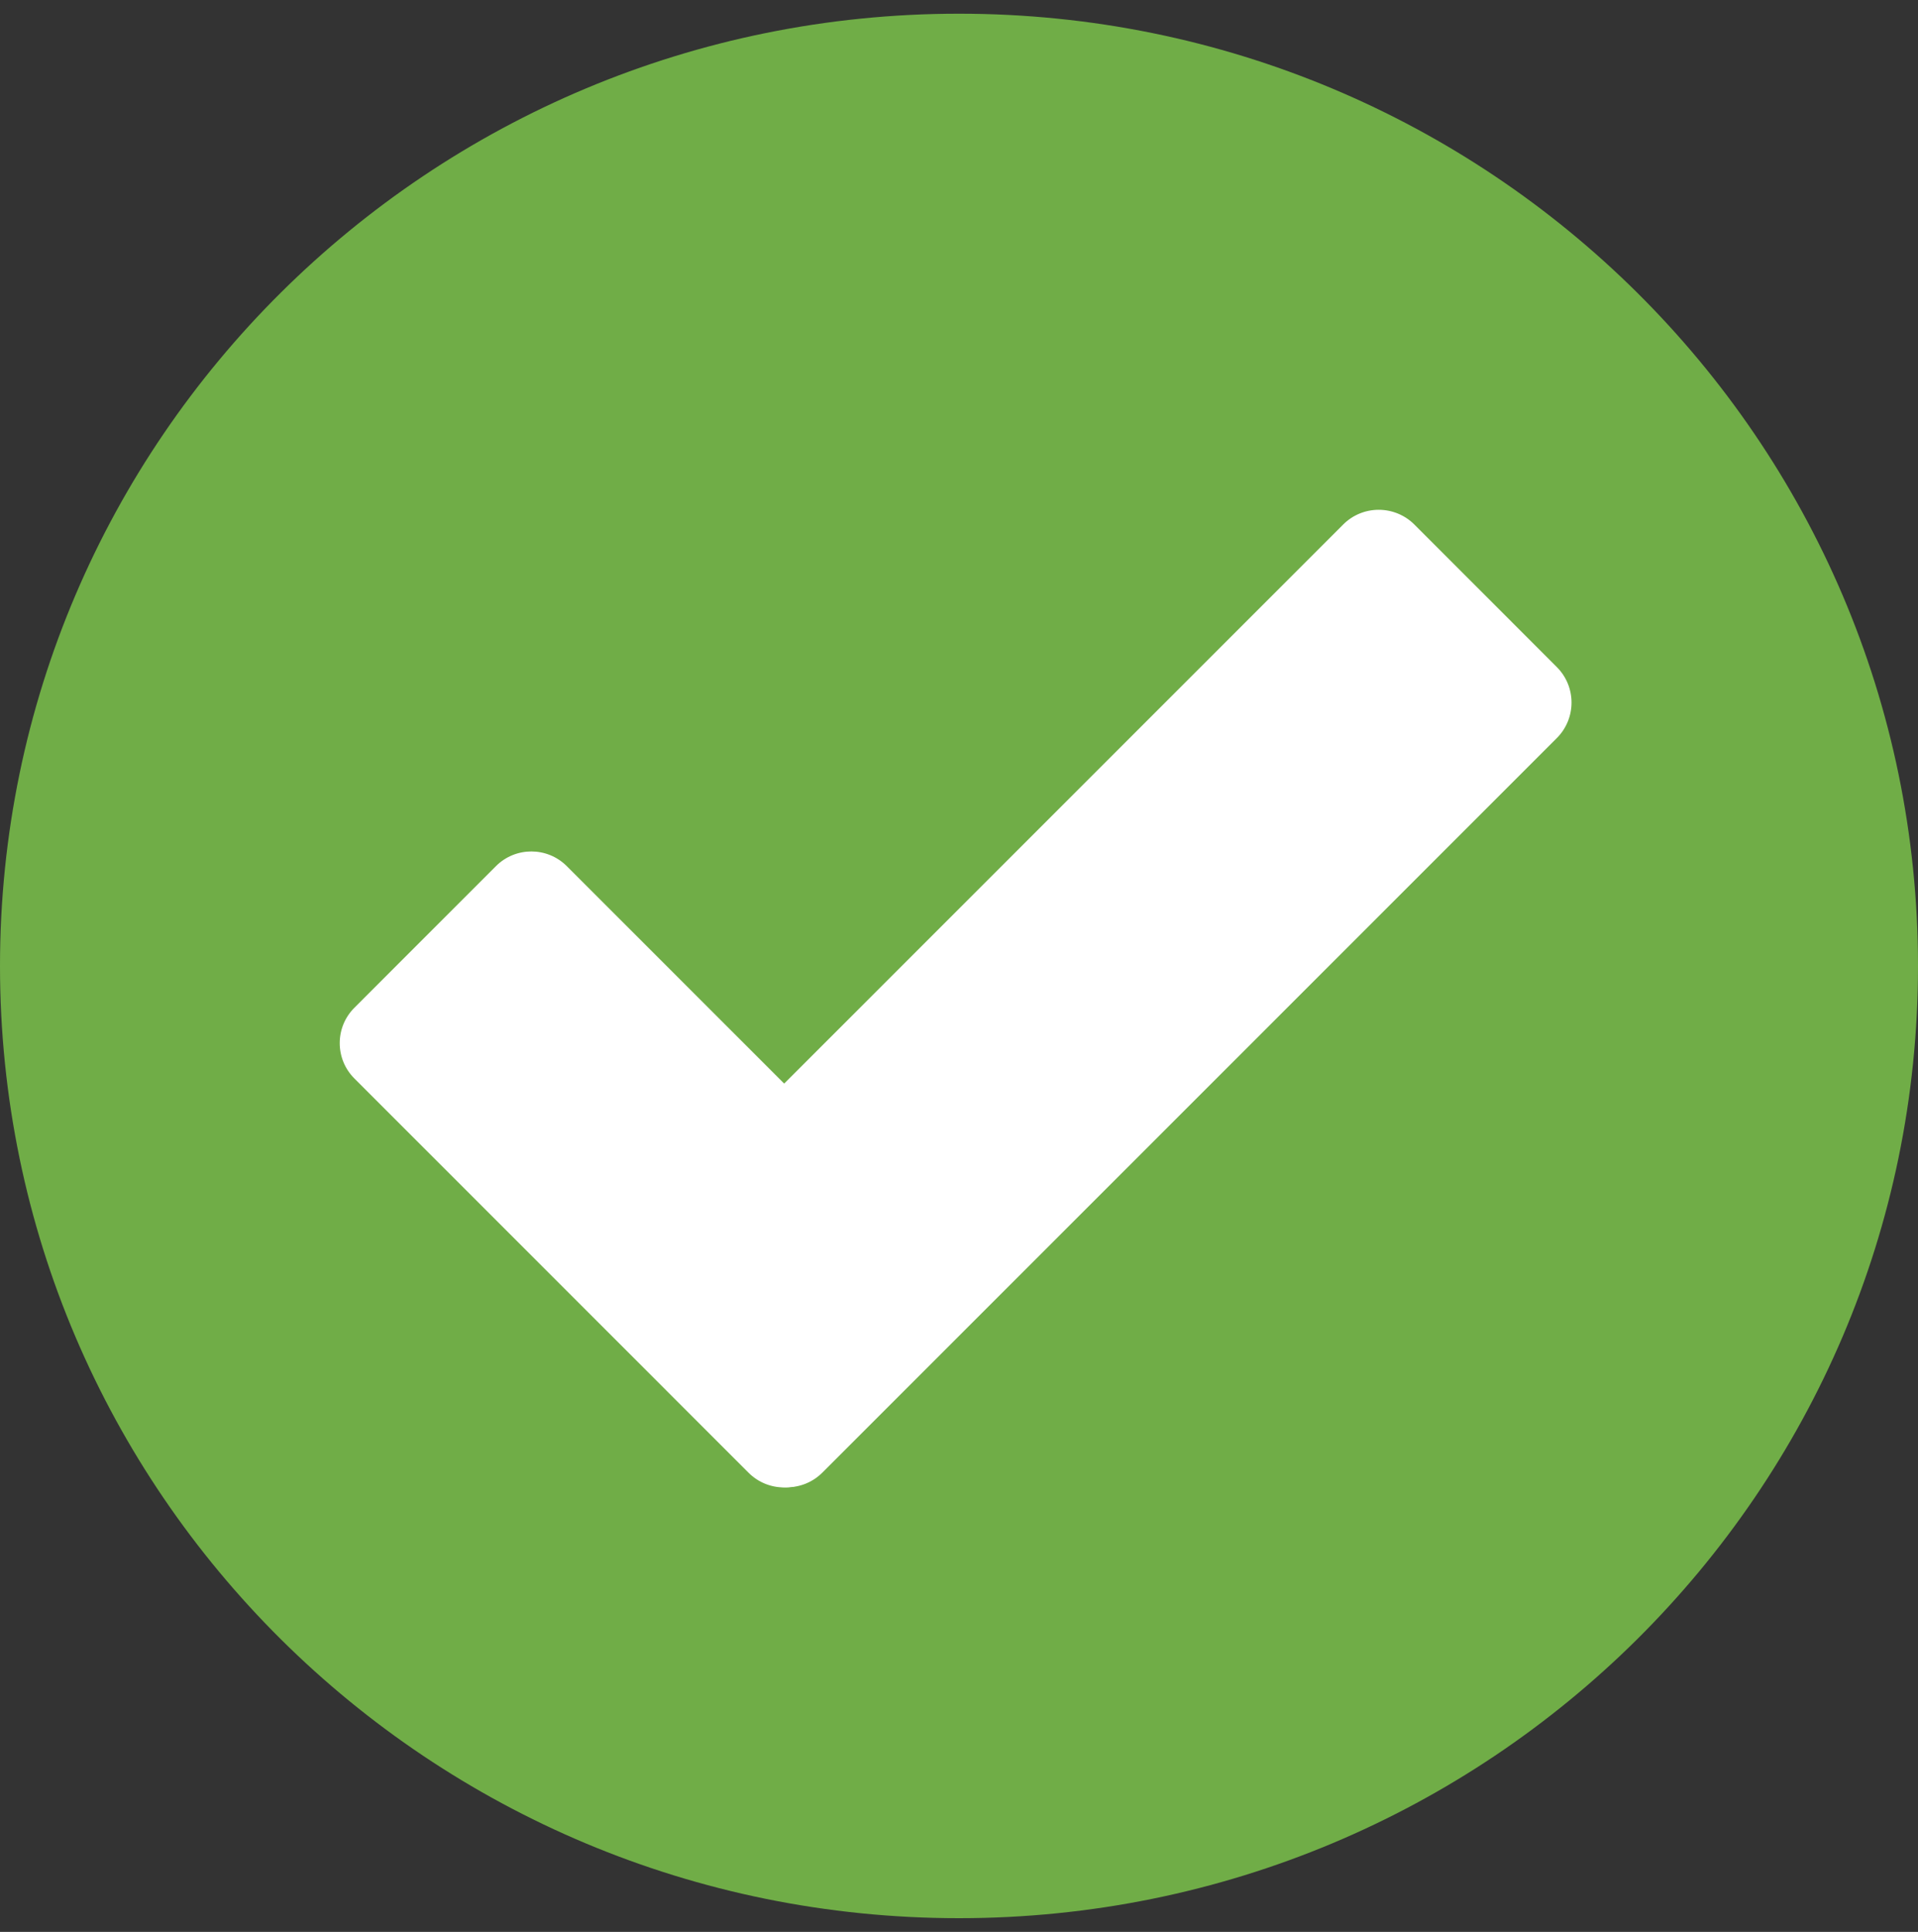 <svg width="140" height="141" xmlns="http://www.w3.org/2000/svg" xmlns:xlink="http://www.w3.org/1999/xlink" overflow="hidden"><rect width="100%" height="100%" fill="#333333" stroke="none"/><defs><clipPath id="clip0"><rect x="997" y="373" width="140" height="141"/></clipPath></defs><g clip-path="url(#clip0)" transform="translate(-997 -373)"><path d="M997 443.5C997 405.116 1028.34 374 1067 374 1105.66 374 1137 405.116 1137 443.5 1137 481.884 1105.66 513 1067 513 1028.34 513 997 481.884 997 443.5Z" fill="#70AD47" fill-rule="evenodd"/><path d="M1041.44 470.08C1040 468.645 1040 466.318 1041.44 464.883L1095.04 411.284C1096.47 409.849 1098.8 409.849 1100.24 411.284L1110.63 421.679C1112.07 423.114 1112.07 425.441 1110.63 426.876L1057.03 480.475C1055.6 481.91 1053.27 481.91 1051.83 480.475Z" fill="#FFFFFF" fill-rule="evenodd"/><path d="M1033.2 436.215C1034.63 434.788 1036.94 434.788 1038.37 436.215L1067.14 464.989C1068.57 466.416 1068.57 468.729 1067.14 470.156L1056.81 480.49C1055.38 481.917 1053.07 481.917 1051.64 480.49L1022.87 451.716C1021.44 450.289 1021.44 447.976 1022.87 446.549Z" fill="#FFFFFF" fill-rule="evenodd"/></g></svg>